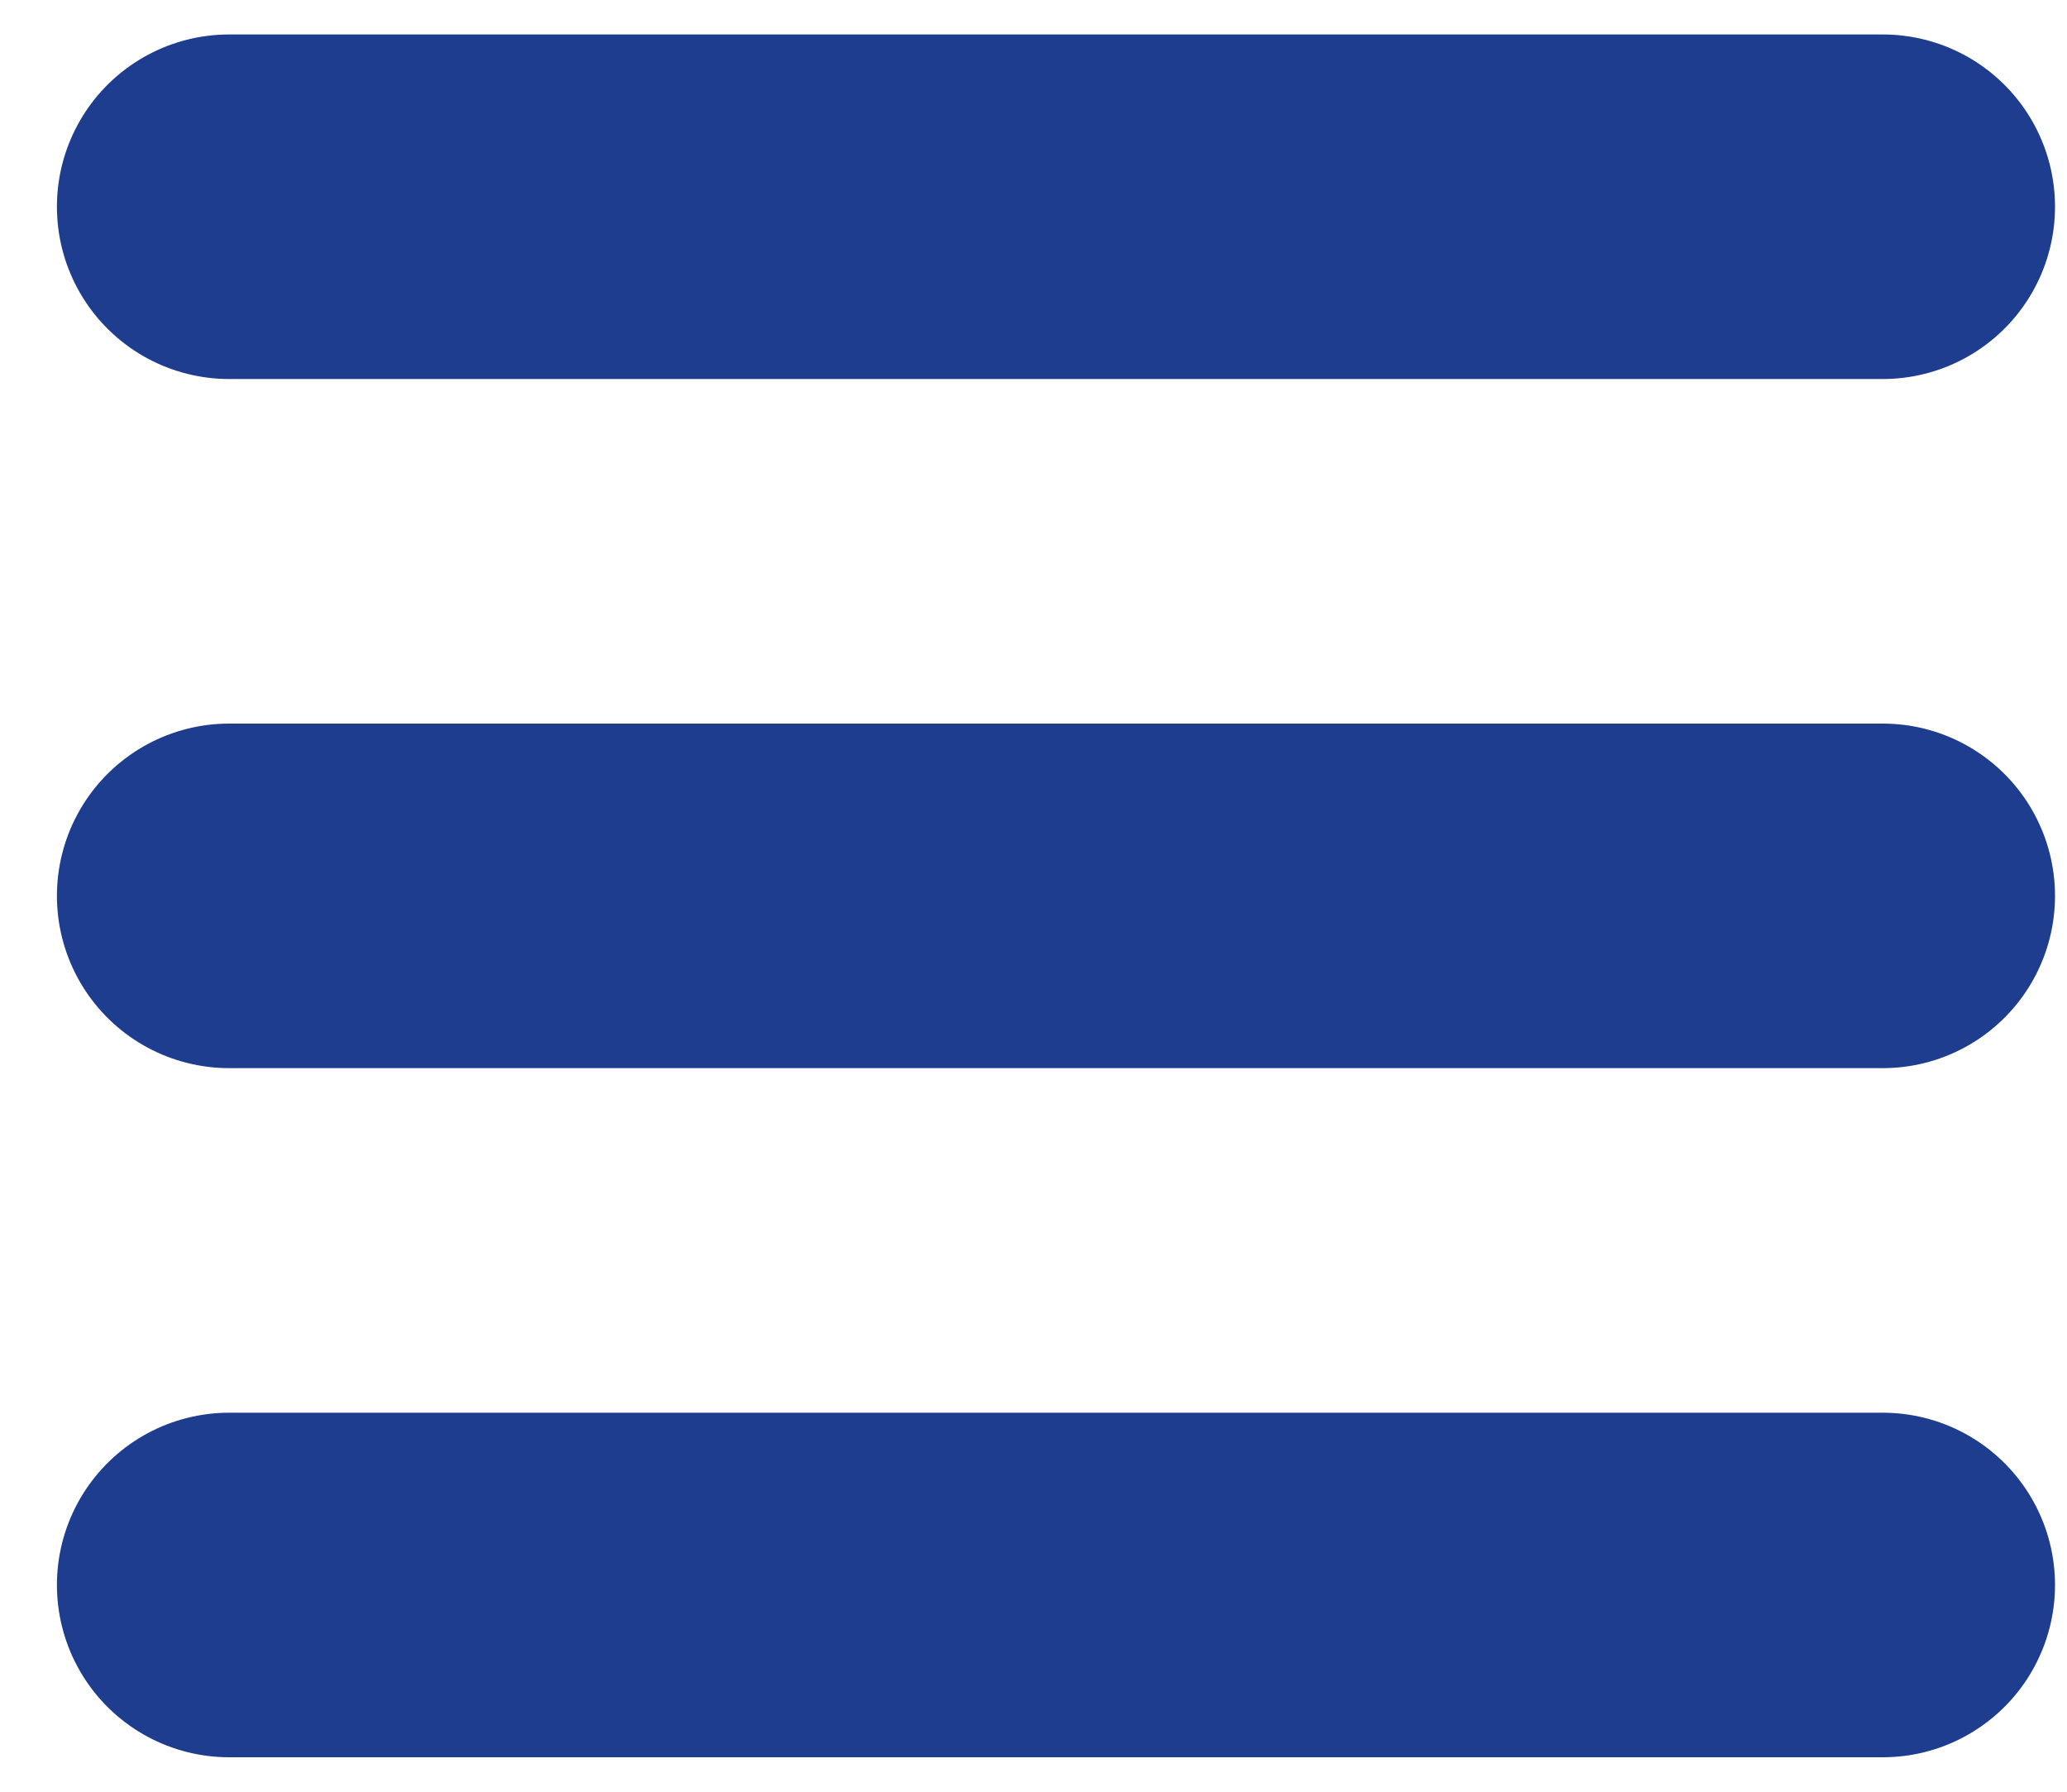 <svg width="30" height="26" viewBox="0 0 30 26" fill="none" xmlns="http://www.w3.org/2000/svg">
<path id="Vector" d="M3.326 3H27.326M3.326 13H27.326M3.326 23H27.326" stroke="#1E3D8F" stroke-width="5" stroke-linecap="round" stroke-linejoin="round"/>
</svg>
